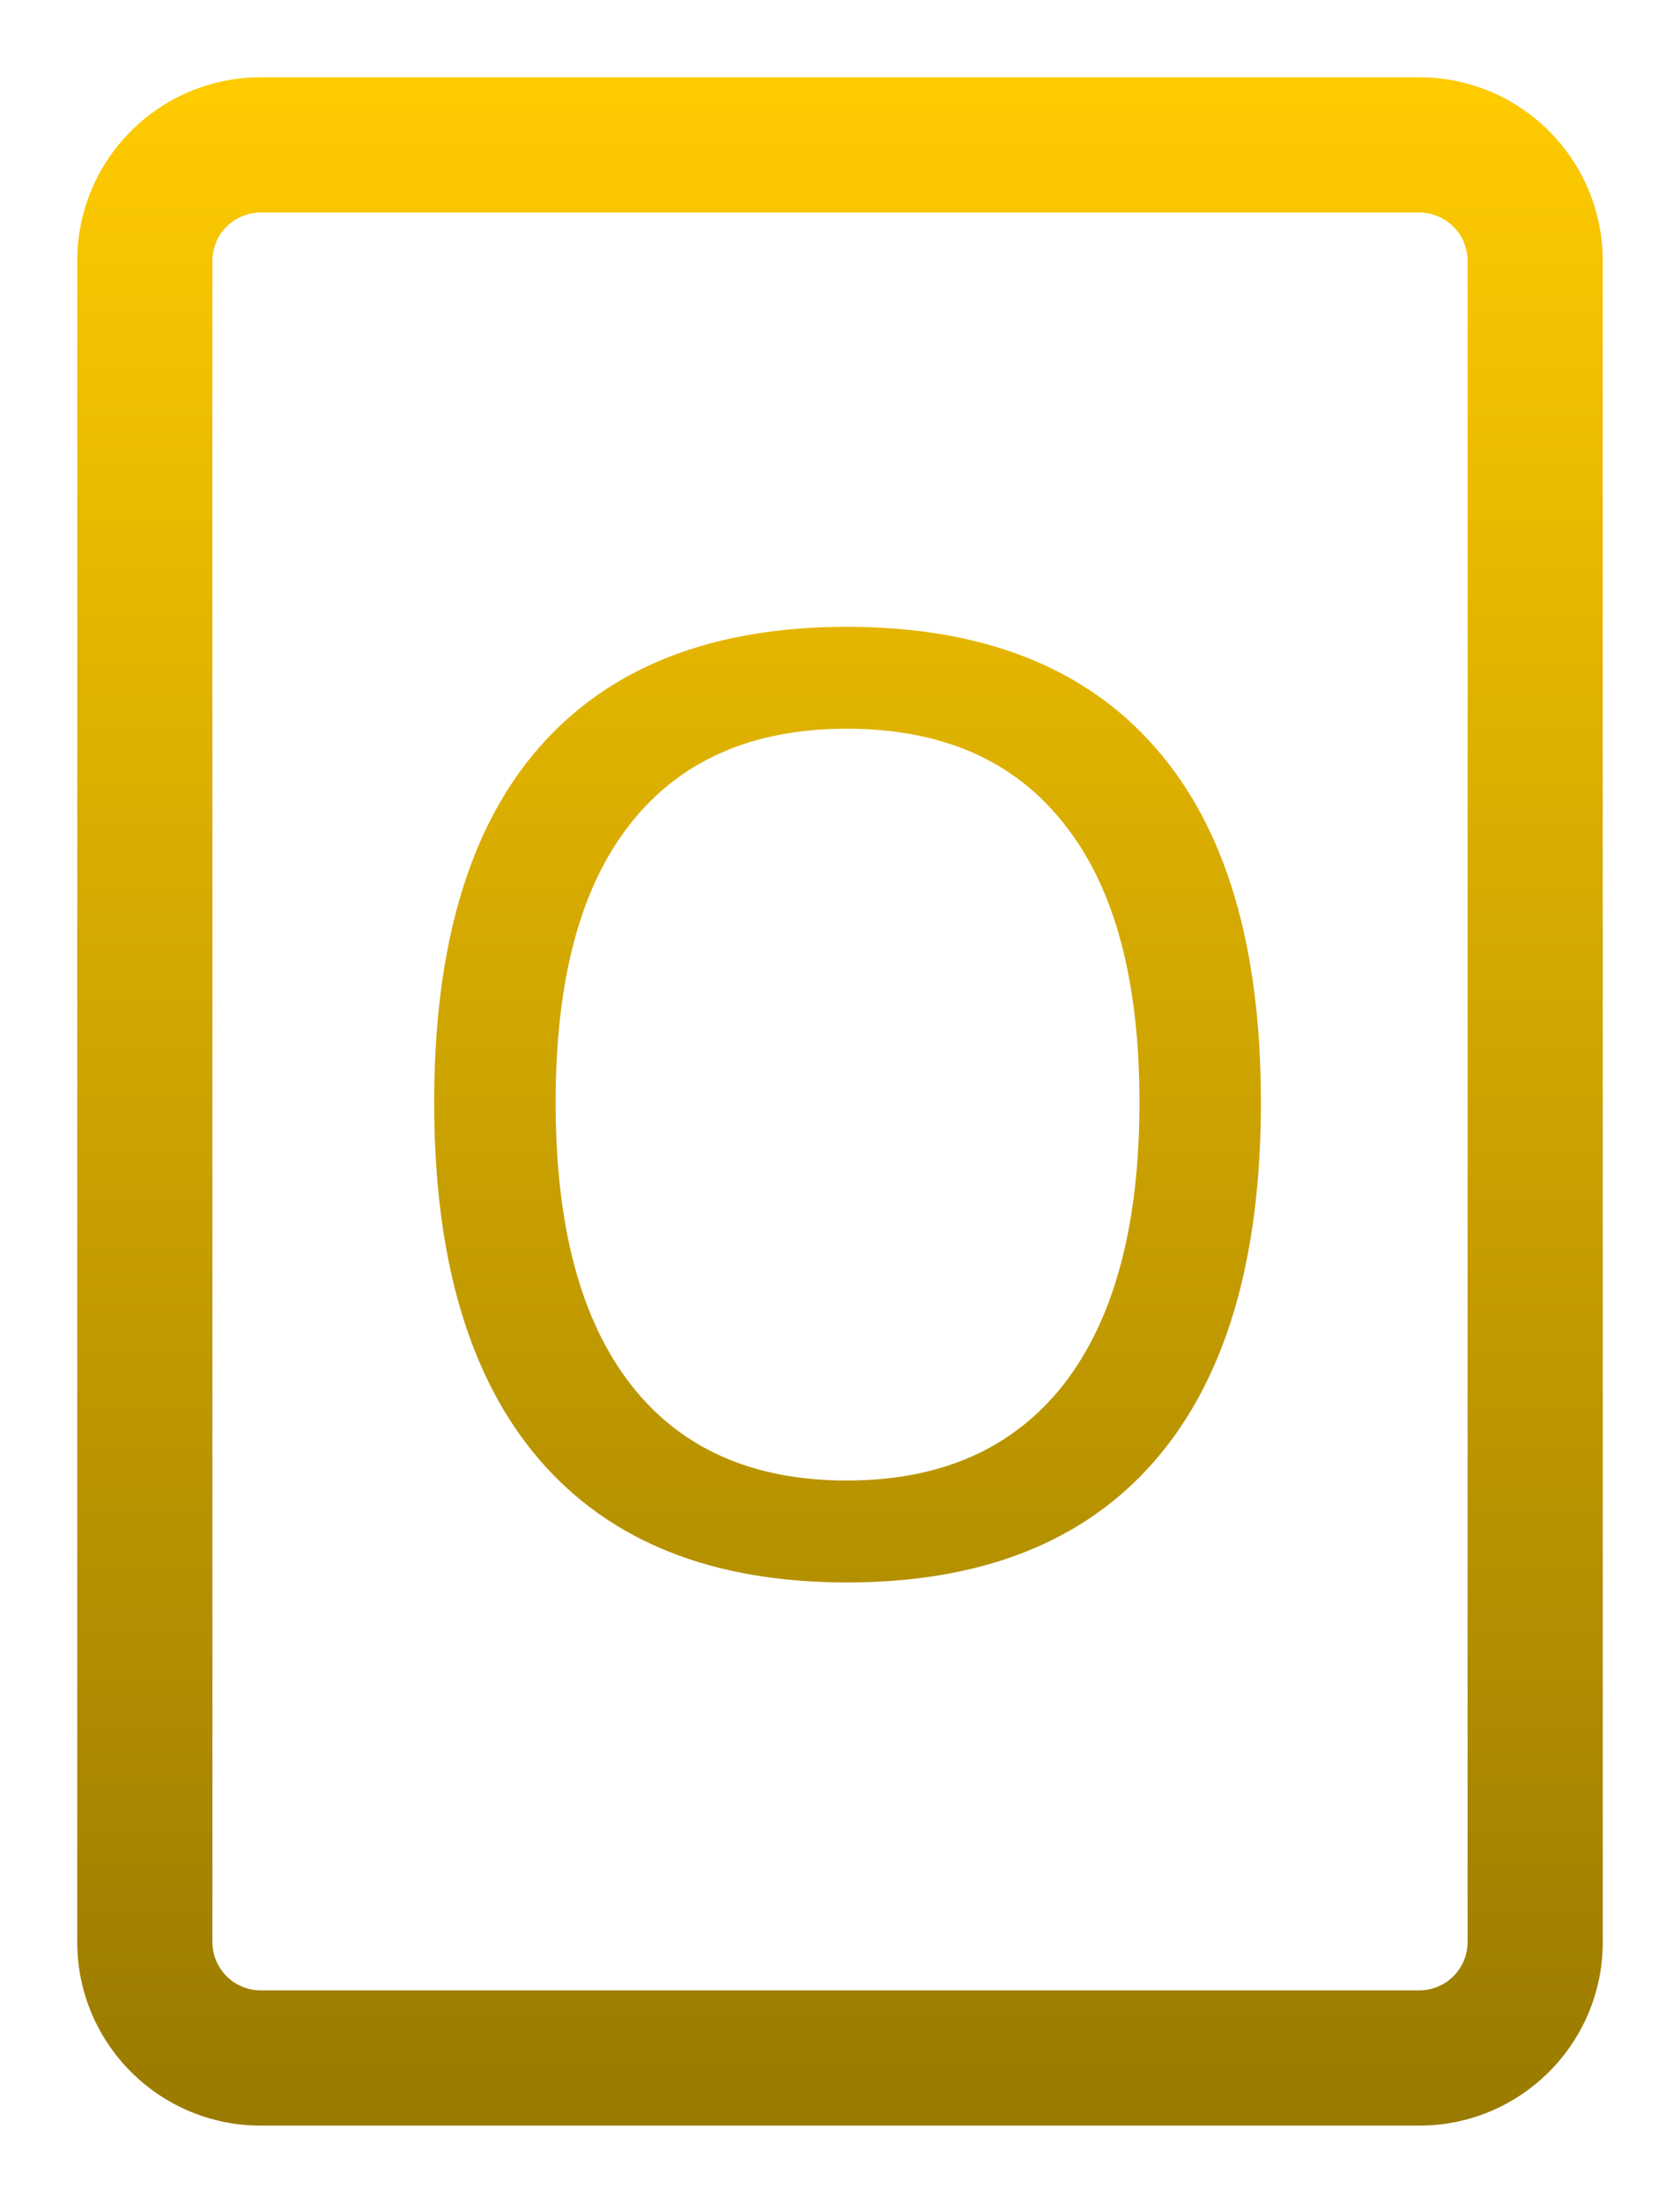 <svg width="87" height="114" viewBox="0 0 87 114" fill="none" xmlns="http://www.w3.org/2000/svg">
<g filter="url(#filter0_d_6_48)">
<path fill-rule="evenodd" clip-rule="evenodd" d="M13.5 0C8.253 0 4 4.253 4 9.5V96.5C4 101.747 8.253 106 13.5 106H73.5C78.747 106 83 101.747 83 96.5V9.5C83 4.253 78.747 0 73.5 0H13.5ZM11 9.5C11 8.119 12.119 7 13.5 7H73.5C74.881 7 76 8.119 76 9.5V96.5C76 97.881 74.881 99 73.5 99H13.5C12.119 99 11 97.881 11 96.5V9.5ZM27.953 71.562C31.599 75.781 36.898 77.891 43.852 77.891C50.857 77.891 56.182 75.781 59.828 71.562C63.474 67.344 65.297 61.172 65.297 53.047C65.297 44.948 63.474 38.828 59.828 34.688C56.182 30.521 50.857 28.438 43.852 28.438C36.872 28.438 31.56 30.521 27.914 34.688C24.294 38.828 22.484 44.948 22.484 53.047C22.484 61.172 24.307 67.344 27.953 71.562ZM55.102 67.617C52.497 70.951 48.747 72.617 43.852 72.617C38.956 72.617 35.219 70.951 32.641 67.617C30.062 64.284 28.773 59.427 28.773 53.047C28.773 46.693 30.062 41.888 32.641 38.633C35.219 35.352 38.956 33.711 43.852 33.711C48.773 33.711 52.523 35.352 55.102 38.633C57.706 41.888 59.008 46.693 59.008 53.047C59.008 59.401 57.706 64.258 55.102 67.617Z" fill="url(#paint0_linear_6_48)"/>
</g>
<defs>
<filter id="filter0_d_6_48" x="0" y="0" width="87" height="114" filterUnits="userSpaceOnUse" color-interpolation-filters="sRGB">
<feFlood flood-opacity="0" result="BackgroundImageFix"/>
<feColorMatrix in="SourceAlpha" type="matrix" values="0 0 0 0 0 0 0 0 0 0 0 0 0 0 0 0 0 0 127 0" result="hardAlpha"/>
<feOffset dy="4"/>
<feGaussianBlur stdDeviation="2"/>
<feComposite in2="hardAlpha" operator="out"/>
<feColorMatrix type="matrix" values="0 0 0 0 0 0 0 0 0 0 0 0 0 0 0 0 0 0 0.25 0"/>
<feBlend mode="normal" in2="BackgroundImageFix" result="effect1_dropShadow_6_48"/>
<feBlend mode="normal" in="SourceGraphic" in2="effect1_dropShadow_6_48" result="shape"/>
</filter>
<linearGradient id="paint0_linear_6_48" x1="43.5" y1="0" x2="43.5" y2="106" gradientUnits="userSpaceOnUse">
<stop stop-color="#FFCB00"/>
<stop offset="1" stop-color="#997A00"/>
</linearGradient>
</defs>
</svg>
